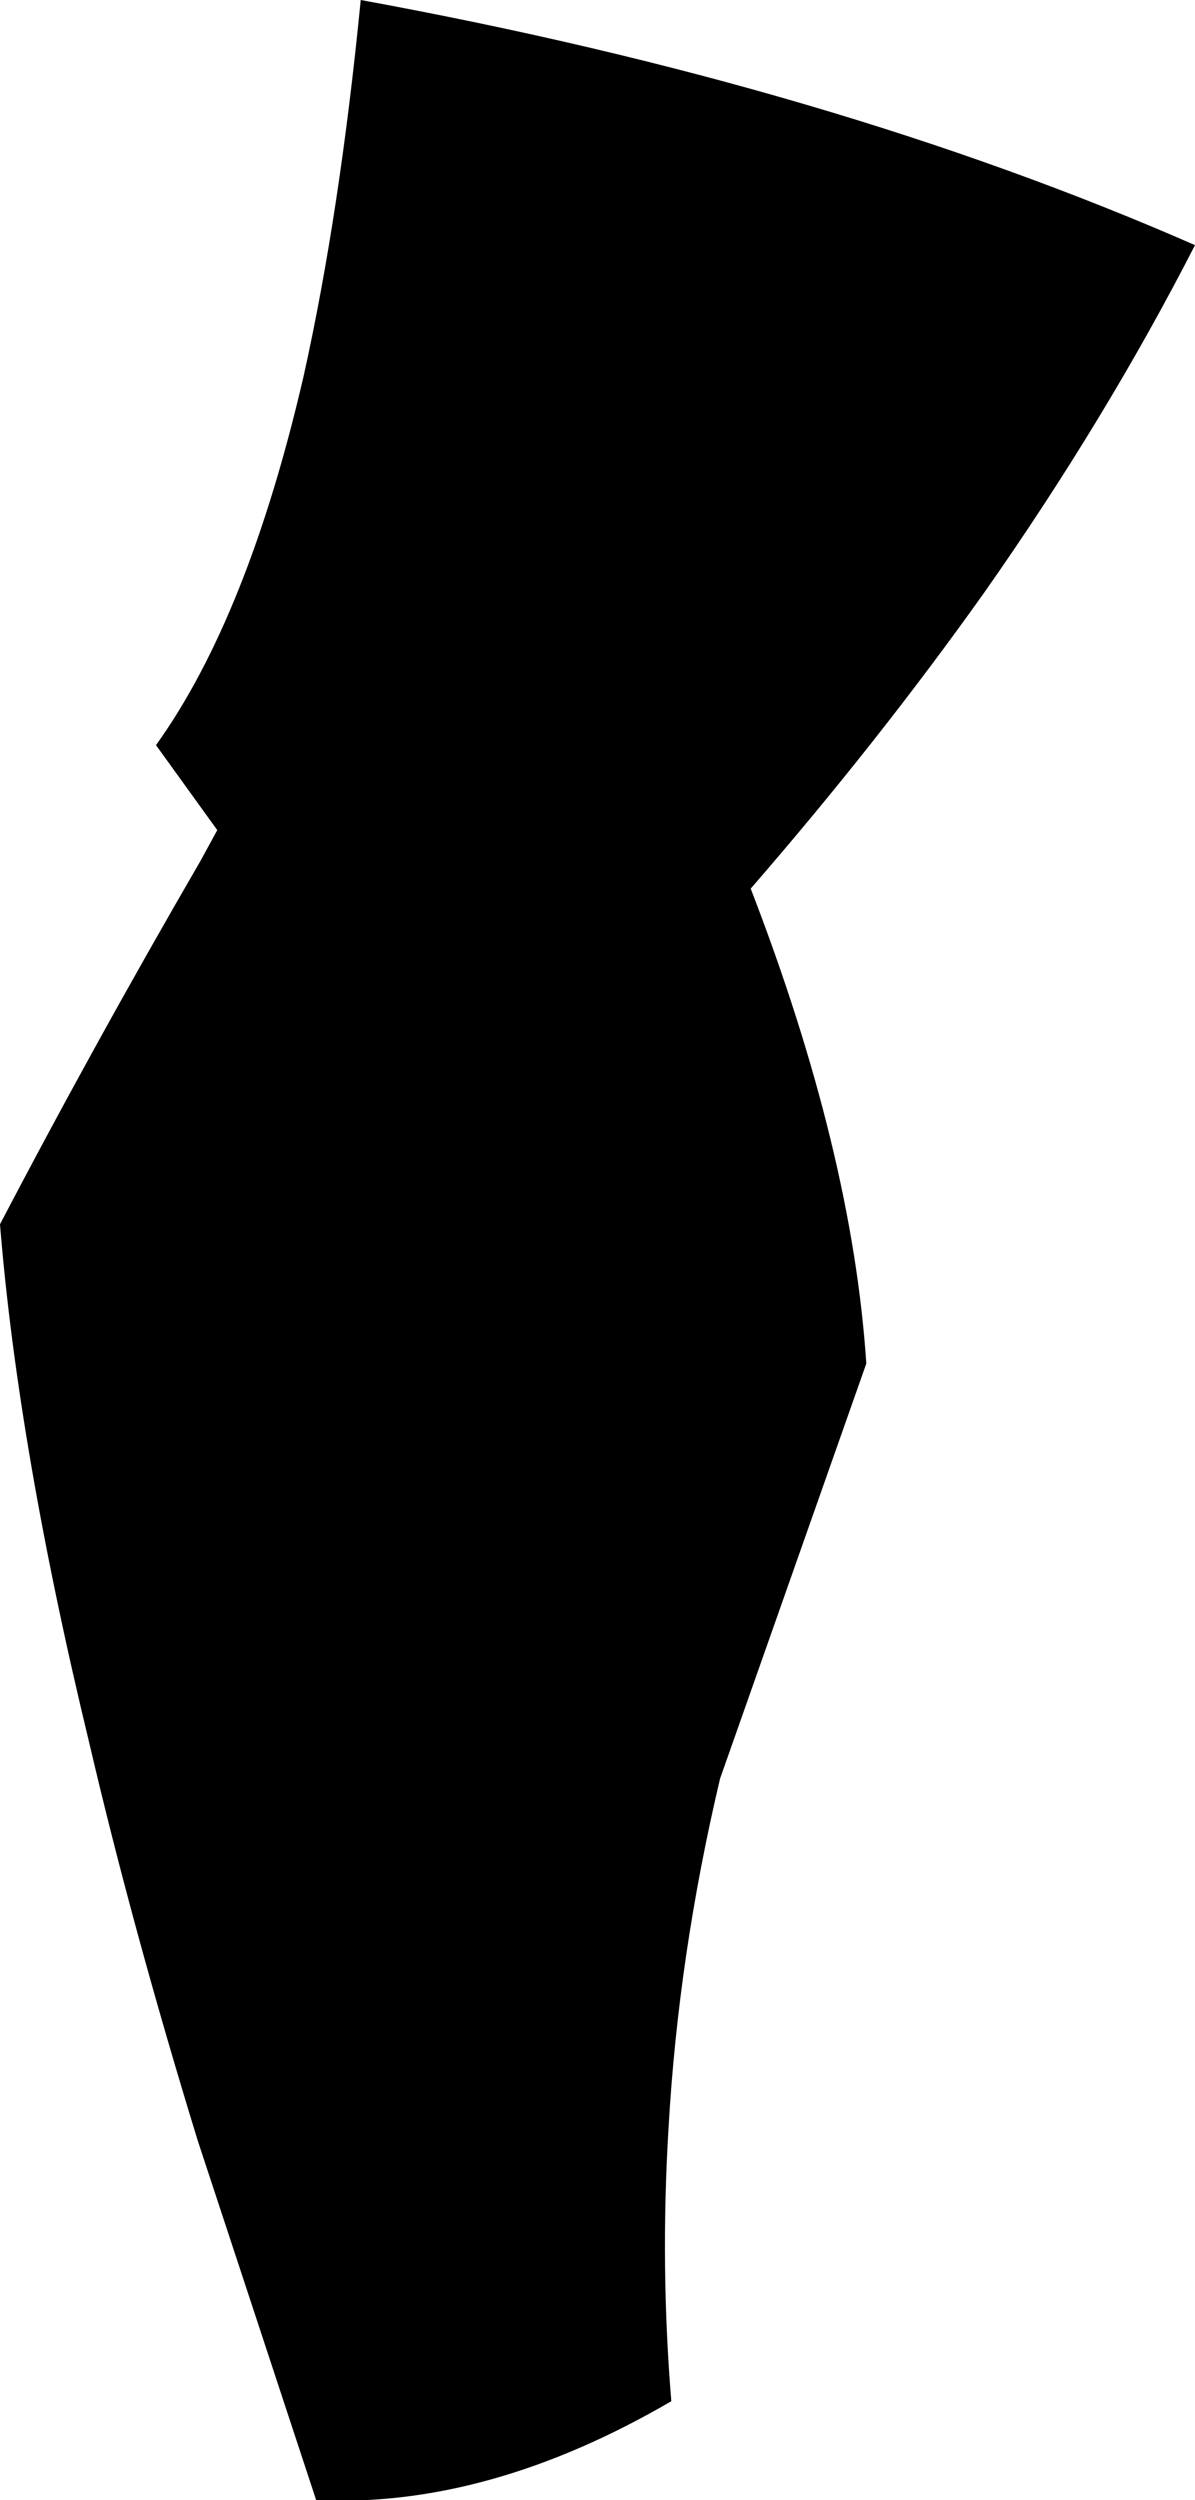 <?xml version="1.0" encoding="UTF-8" standalone="no"?>
<svg xmlns:xlink="http://www.w3.org/1999/xlink" height="89.75px" width="42.9px" xmlns="http://www.w3.org/2000/svg">
  <g transform="matrix(1.0, 0.0, 0.0, 1.0, -306.8, -271.85)">
    <path d="M342.15 293.1 Q338.35 298.45 333.75 303.75 337.4 313.2 337.9 320.8 L332.65 335.7 Q331.15 342.05 330.8 348.25 330.5 353.2 330.9 358.05 324.3 361.9 318.15 361.6 L313.9 348.7 Q311.55 341.05 310.0 334.4 307.45 323.85 306.8 315.8 310.2 309.3 314.0 302.75 L314.6 301.65 312.4 298.6 Q315.7 294.0 317.7 285.35 319.0 279.5 319.75 271.85 336.7 274.95 349.7 280.65 346.5 286.9 342.15 293.1" fill="#000000" fill-rule="evenodd" stroke="none"/>
  </g>
</svg>
